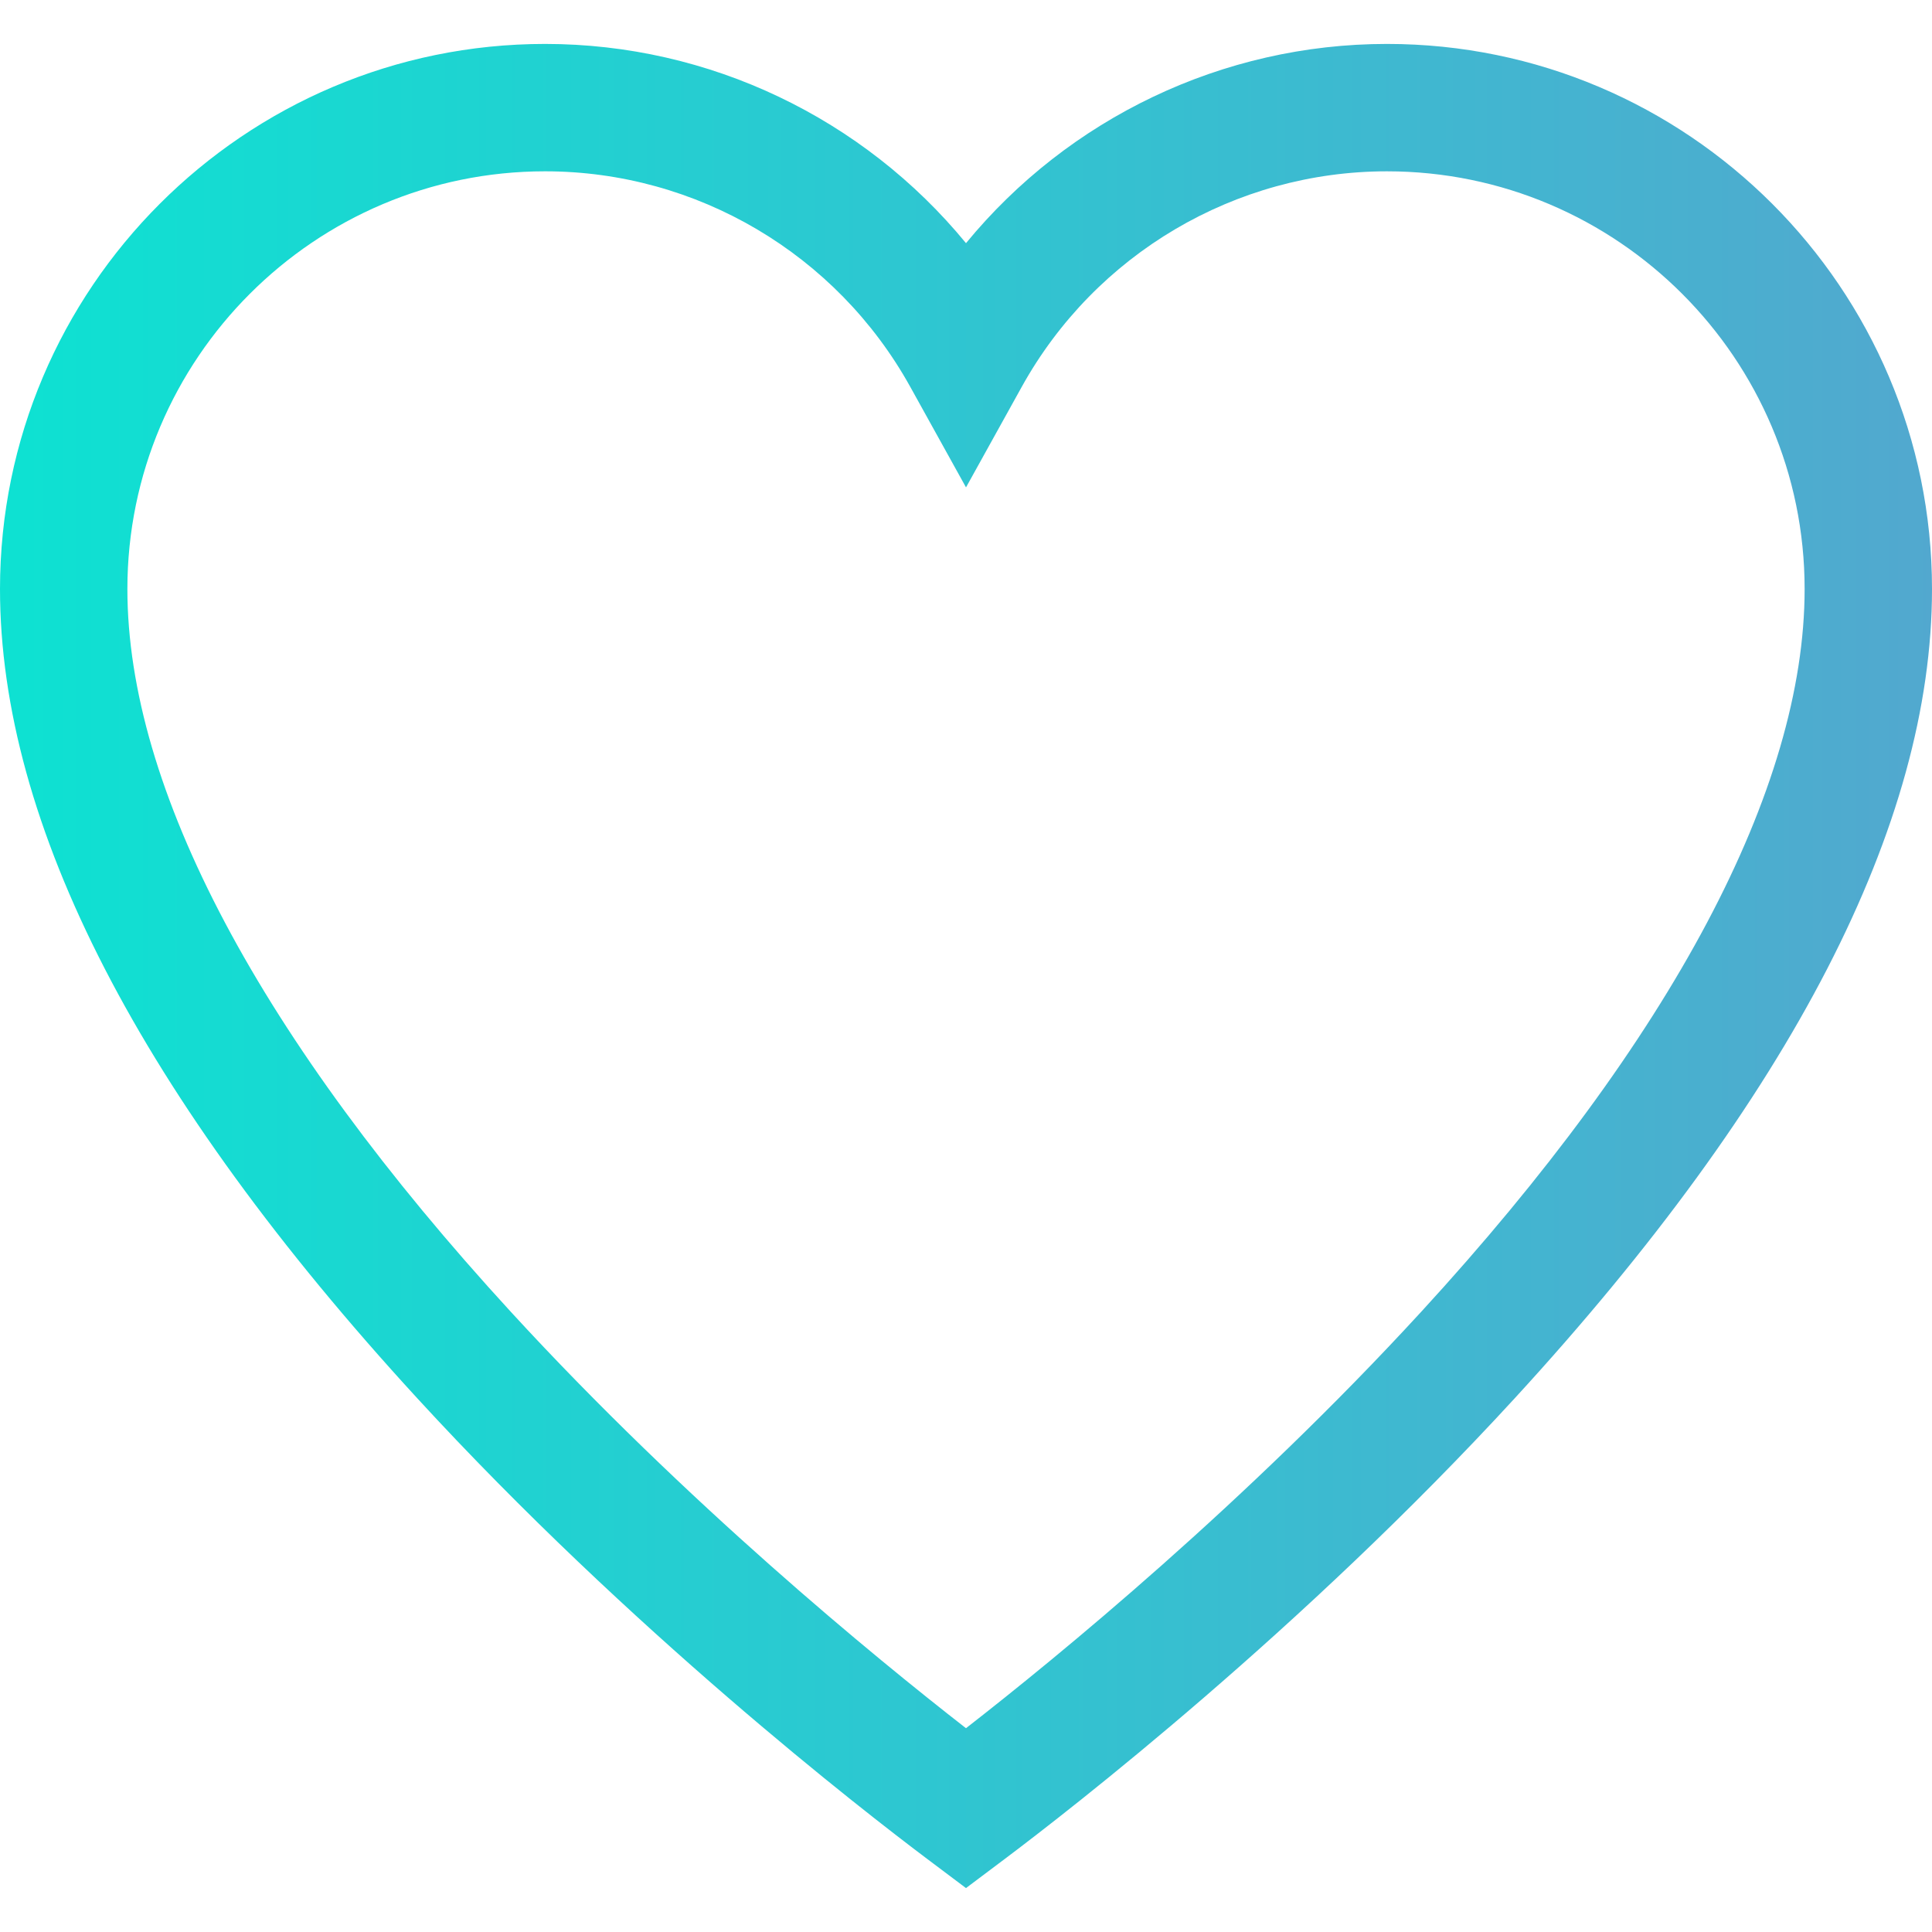 <svg xmlns="http://www.w3.org/2000/svg" viewBox="0 0 455 455" enable-background="new 0 0 455 455"><linearGradient id="a"><stop offset="0%" stop-color="#0de2d2"/><stop offset="100%" stop-color="#52a8cf"/></linearGradient><path fill="url(#a)" d="M326.632 10.346c-38.733 0-74.99 17.537-99.132 46.92-24.14-29.384-60.398-46.92-99.132-46.92C57.586 10.346 0 67.93 0 138.714 0 194.14 33.05 258.25 98.23 329.26c50.16 54.647 104.728 96.96 120.257 108.626l9.01 6.77 9.01-6.77c15.53-11.666 70.098-53.977 120.26-108.624C421.95 258.252 455 194.142 455 138.714c0-70.783-57.586-128.368-128.368-128.368zm8.034 298.628c-41.26 44.948-85.648 81.283-107.17 98.03-21.52-16.747-65.906-53.083-107.165-98.03C61.237 244.59 30 185.716 30 138.713c0-54.24 44.128-98.368 98.368-98.368 35.694 0 68.652 19.454 86.013 50.77l13.12 23.667 13.12-23.666c17.36-31.316 50.317-50.77 86.012-50.77 54.24 0 98.368 44.126 98.368 98.367 0 47.005-31.237 105.88-90.334 170.26z"/></svg>